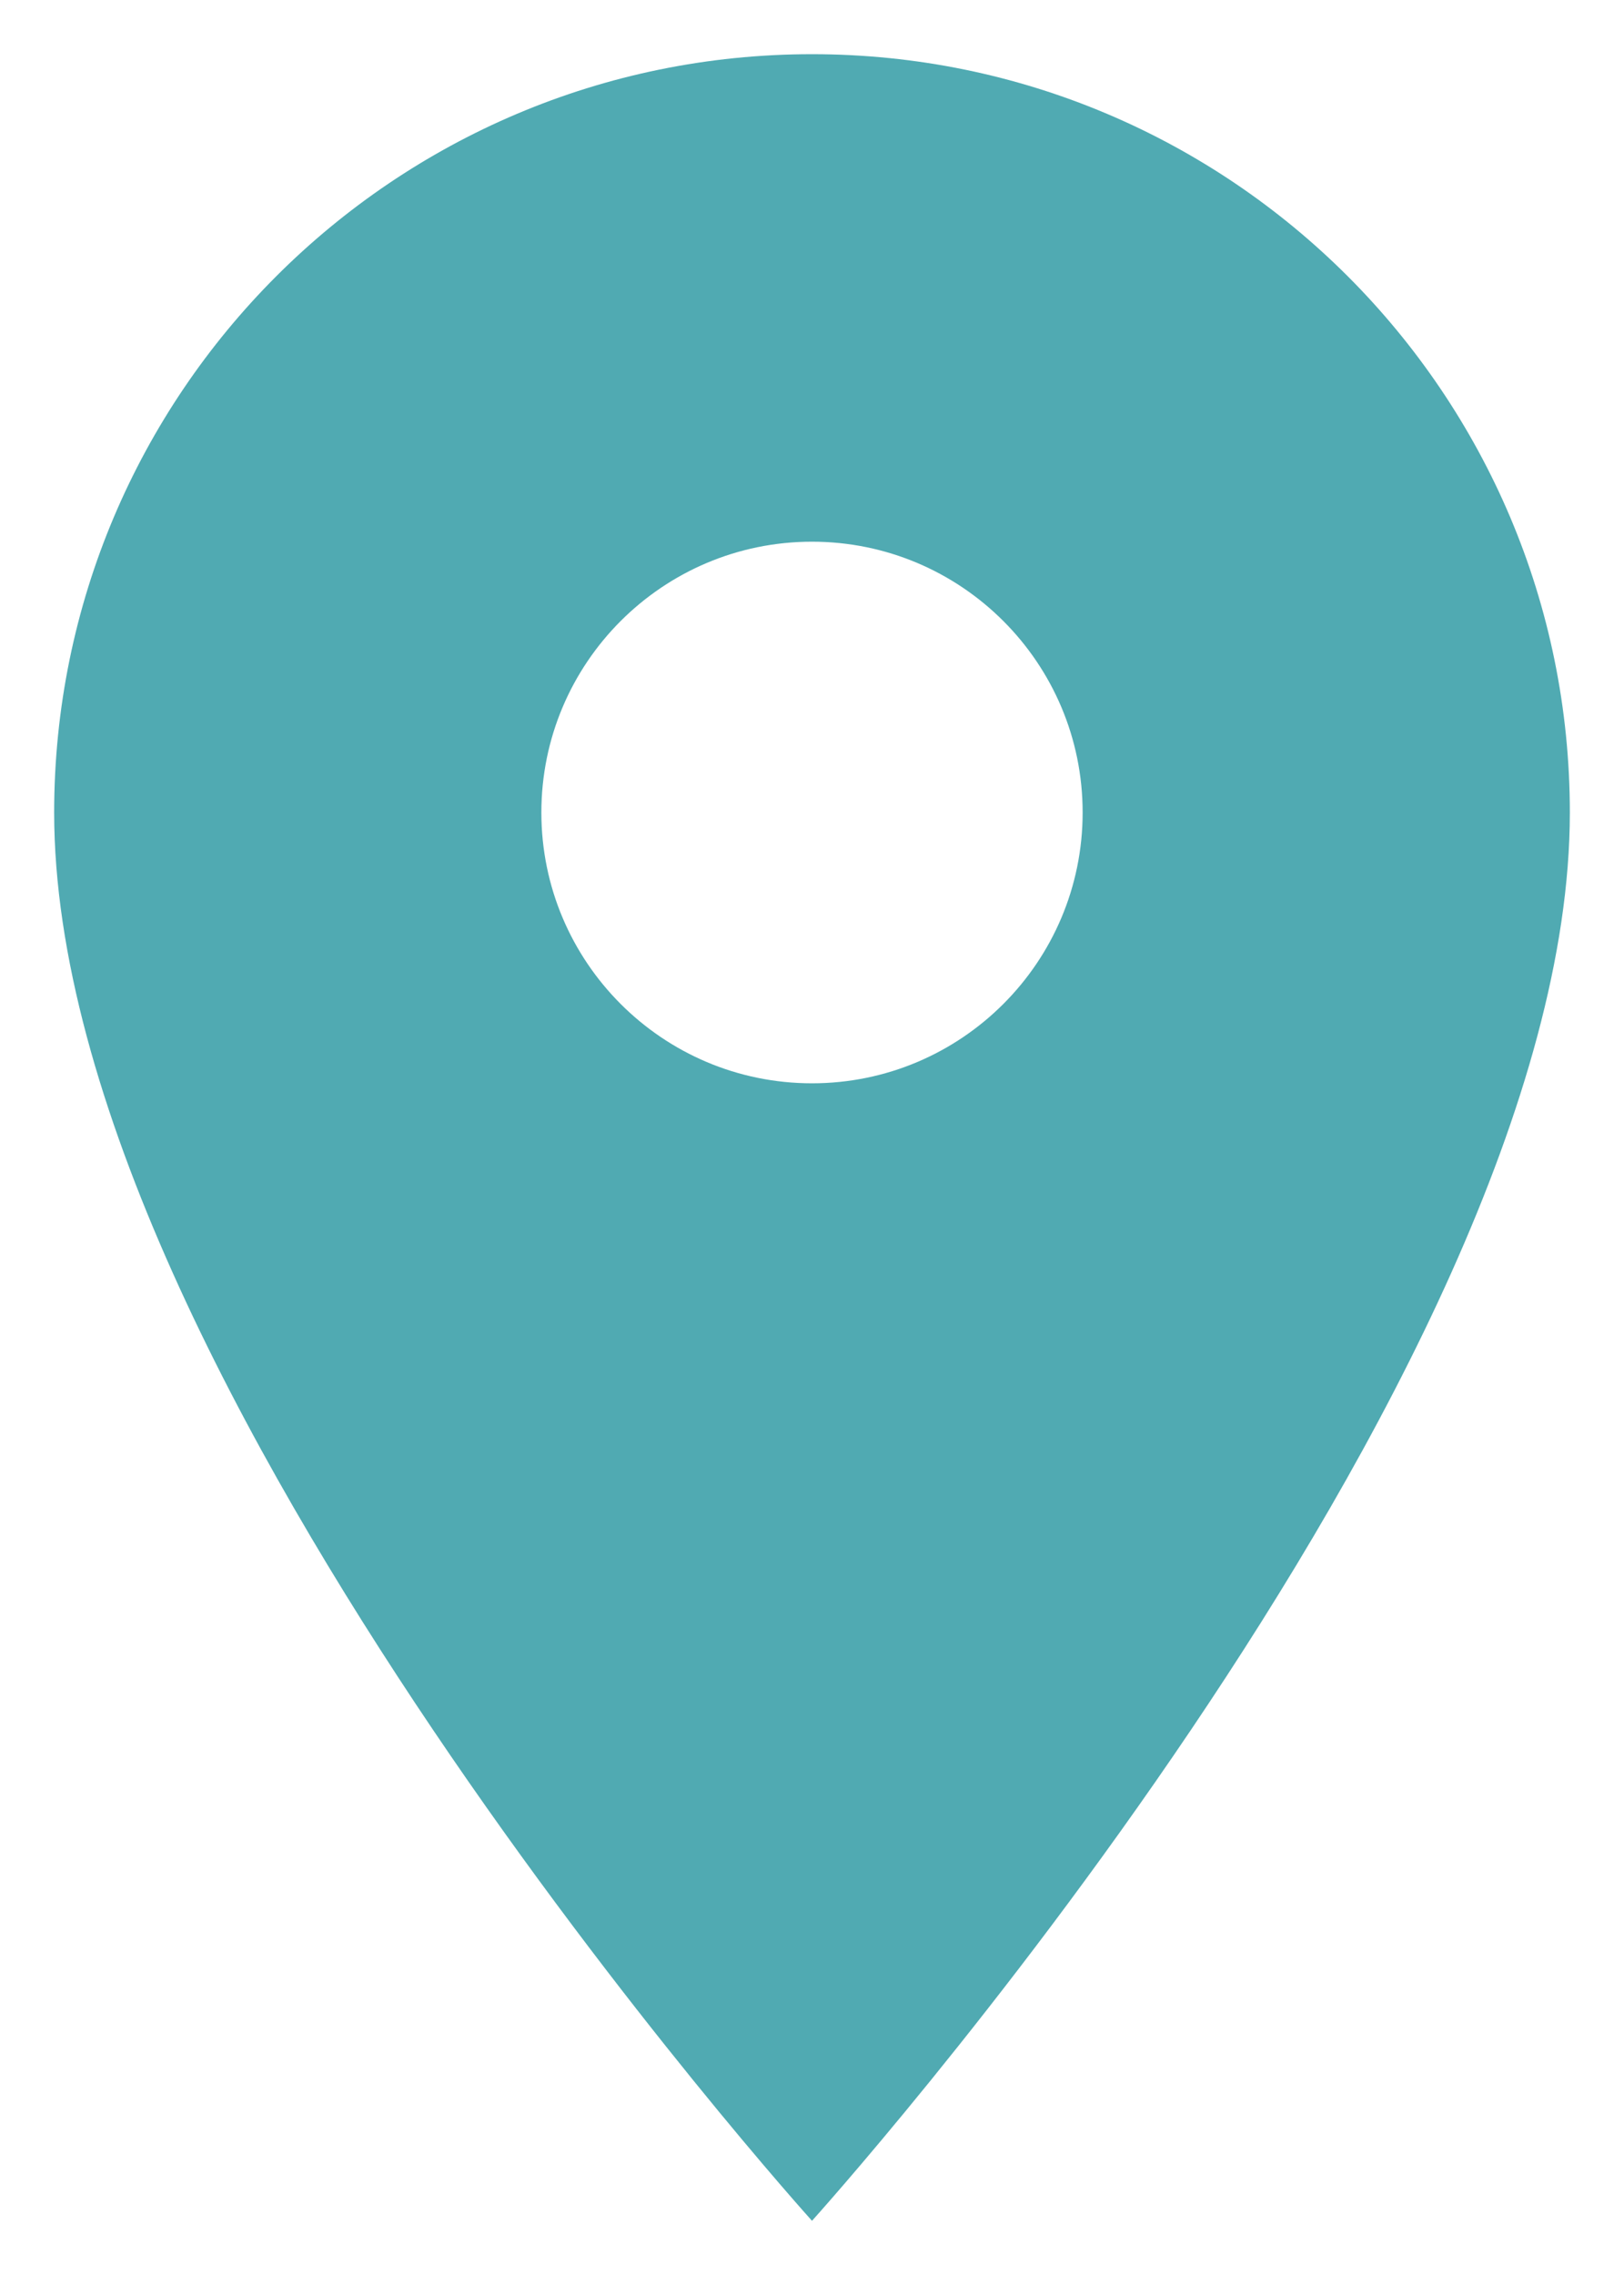 <svg width="20" height="28" viewBox="0 0 20 28" fill="none" xmlns="http://www.w3.org/2000/svg">
<path d="M10 0.667C4.847 0.667 0.667 4.847 0.667 10C0.667 17 10 27.333 10 27.333C10 27.333 19.333 17 19.333 10C19.333 4.847 15.153 0.667 10 0.667ZM10 13.333C8.16 13.333 6.667 11.84 6.667 10C6.667 8.16 8.16 6.667 10 6.667C11.84 6.667 13.333 8.16 13.333 10C13.333 11.84 11.84 13.333 10 13.333Z" fill="#50AAB2"/>
</svg>
